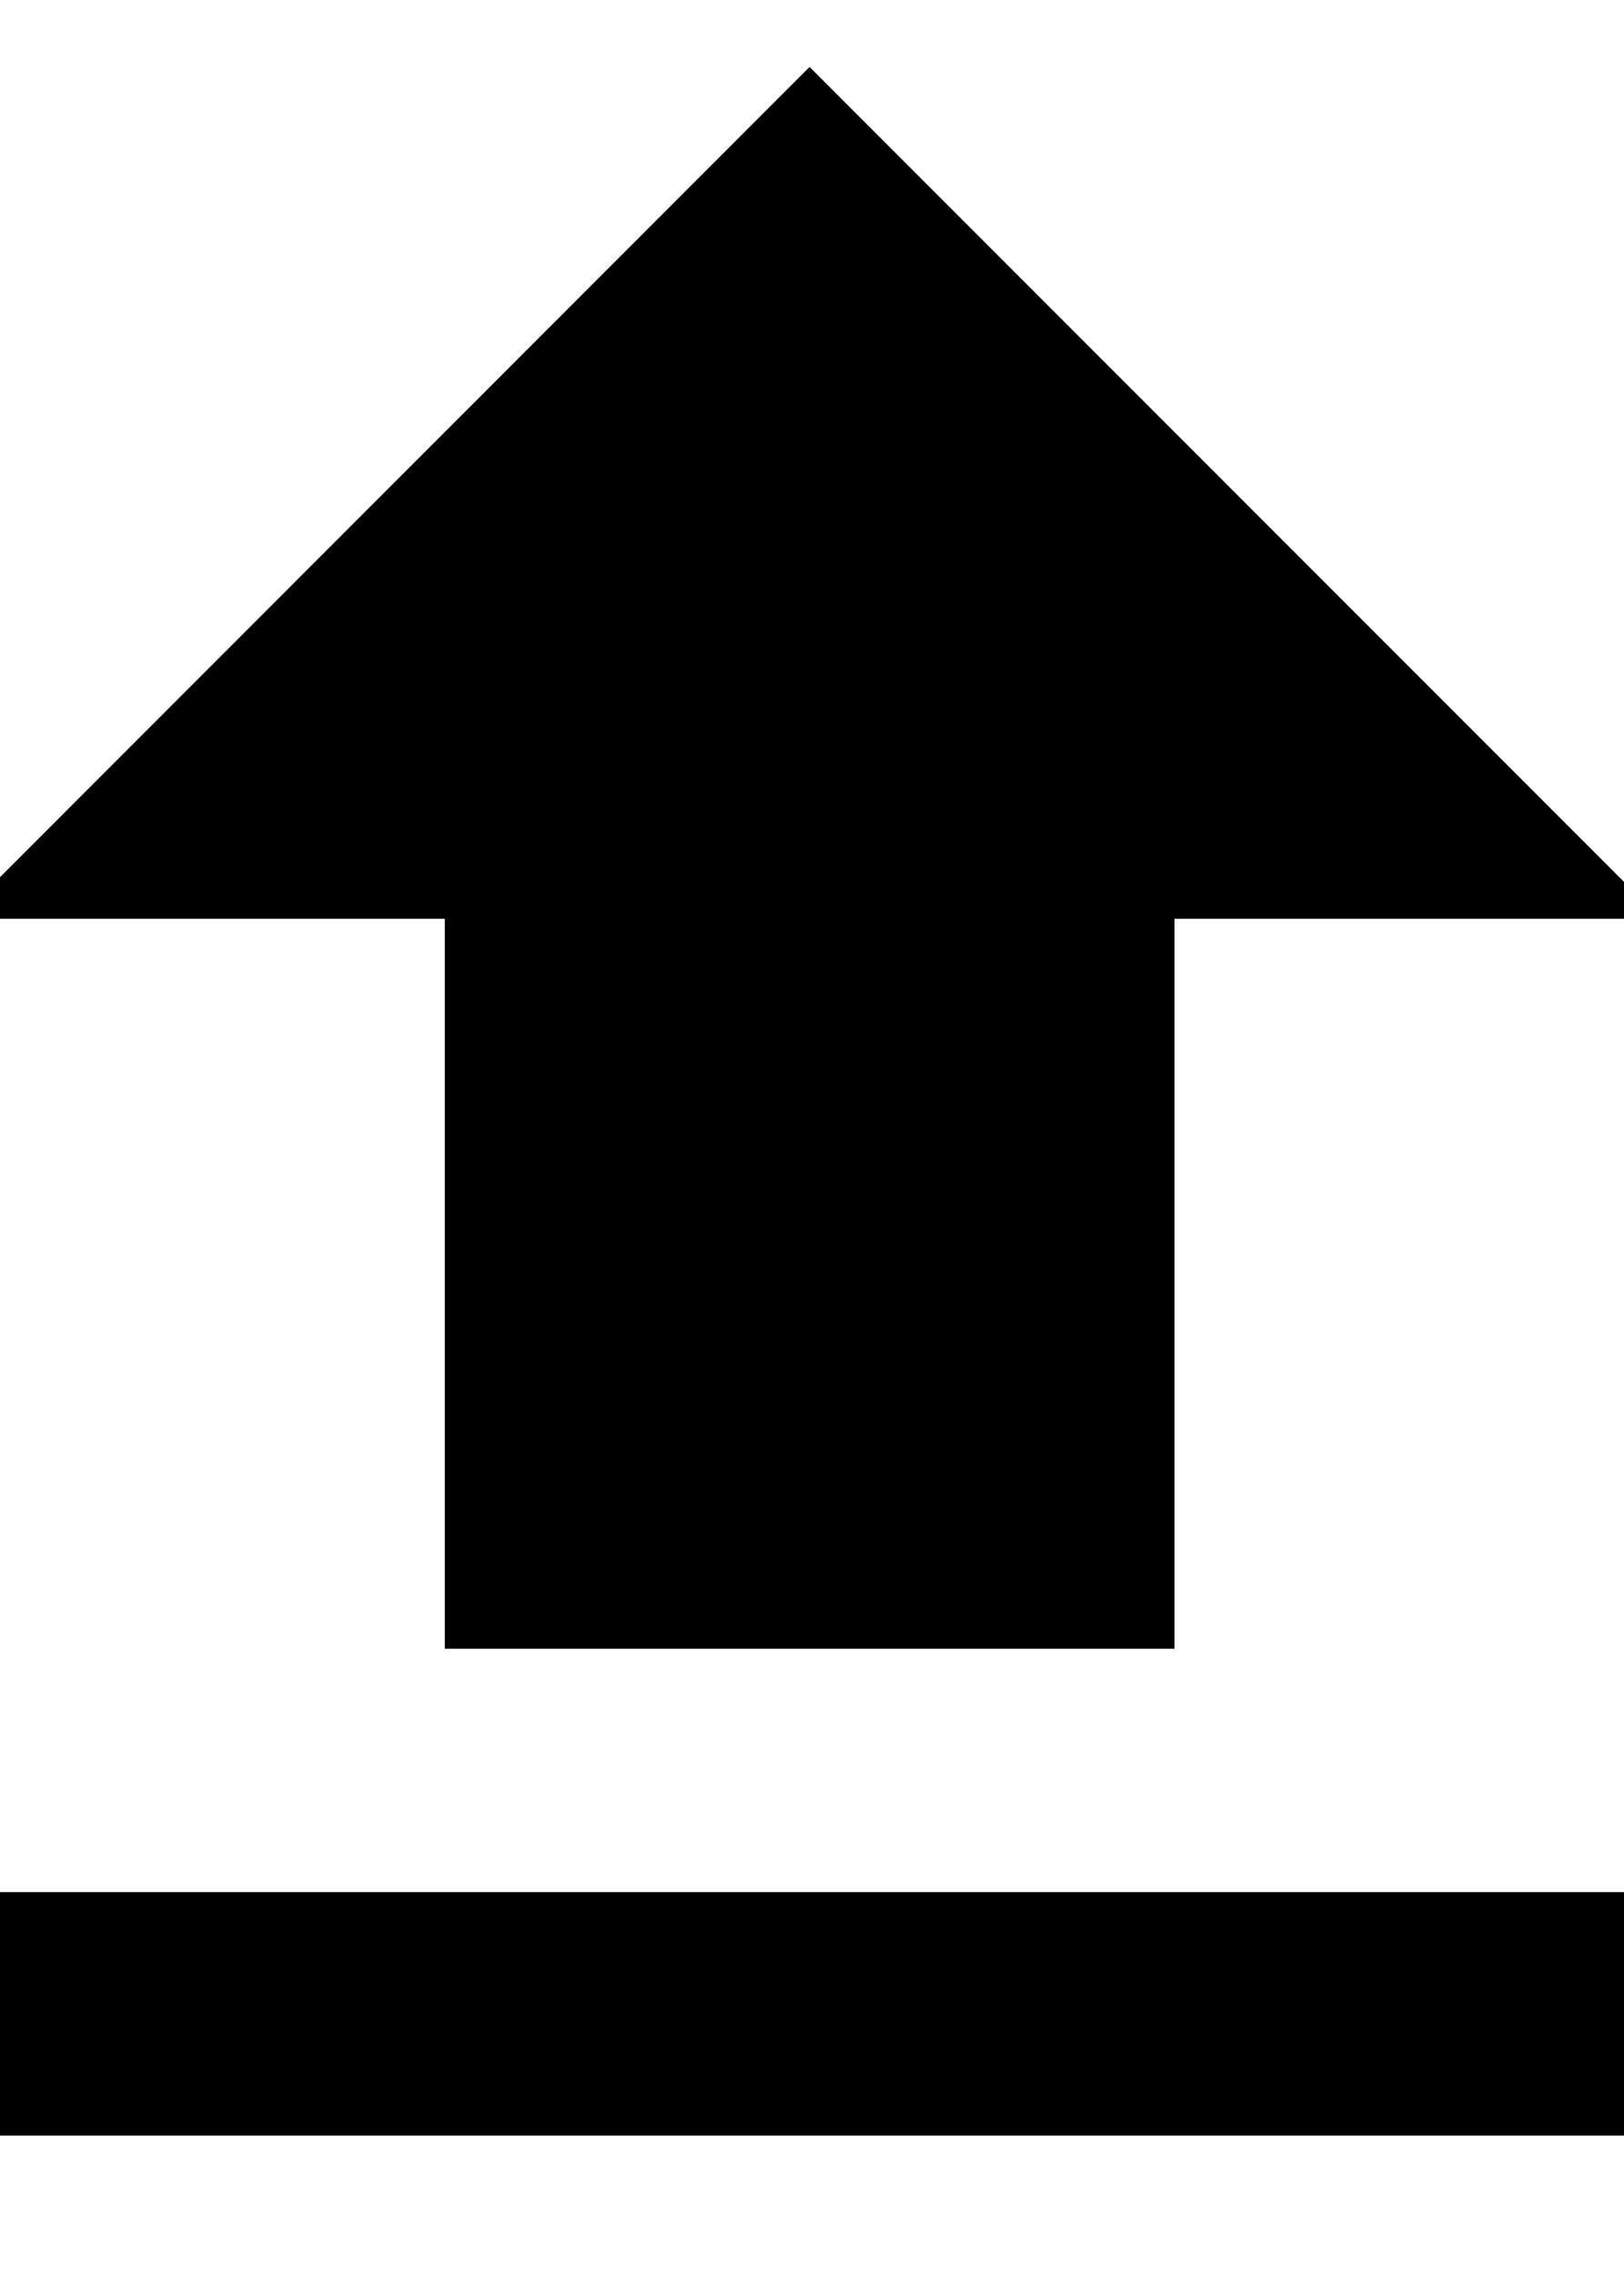 <svg viewBox="1 0 10 14" xmlns="http://www.w3.org/2000/svg">
    <path d="M3.739 10.146h4.493V5.654h2.995L5.985.412.744 5.654h2.995v4.492zM.744 11.644h10.483v1.498H.744v-1.498z" fill-rule="nonzero"/>
</svg>